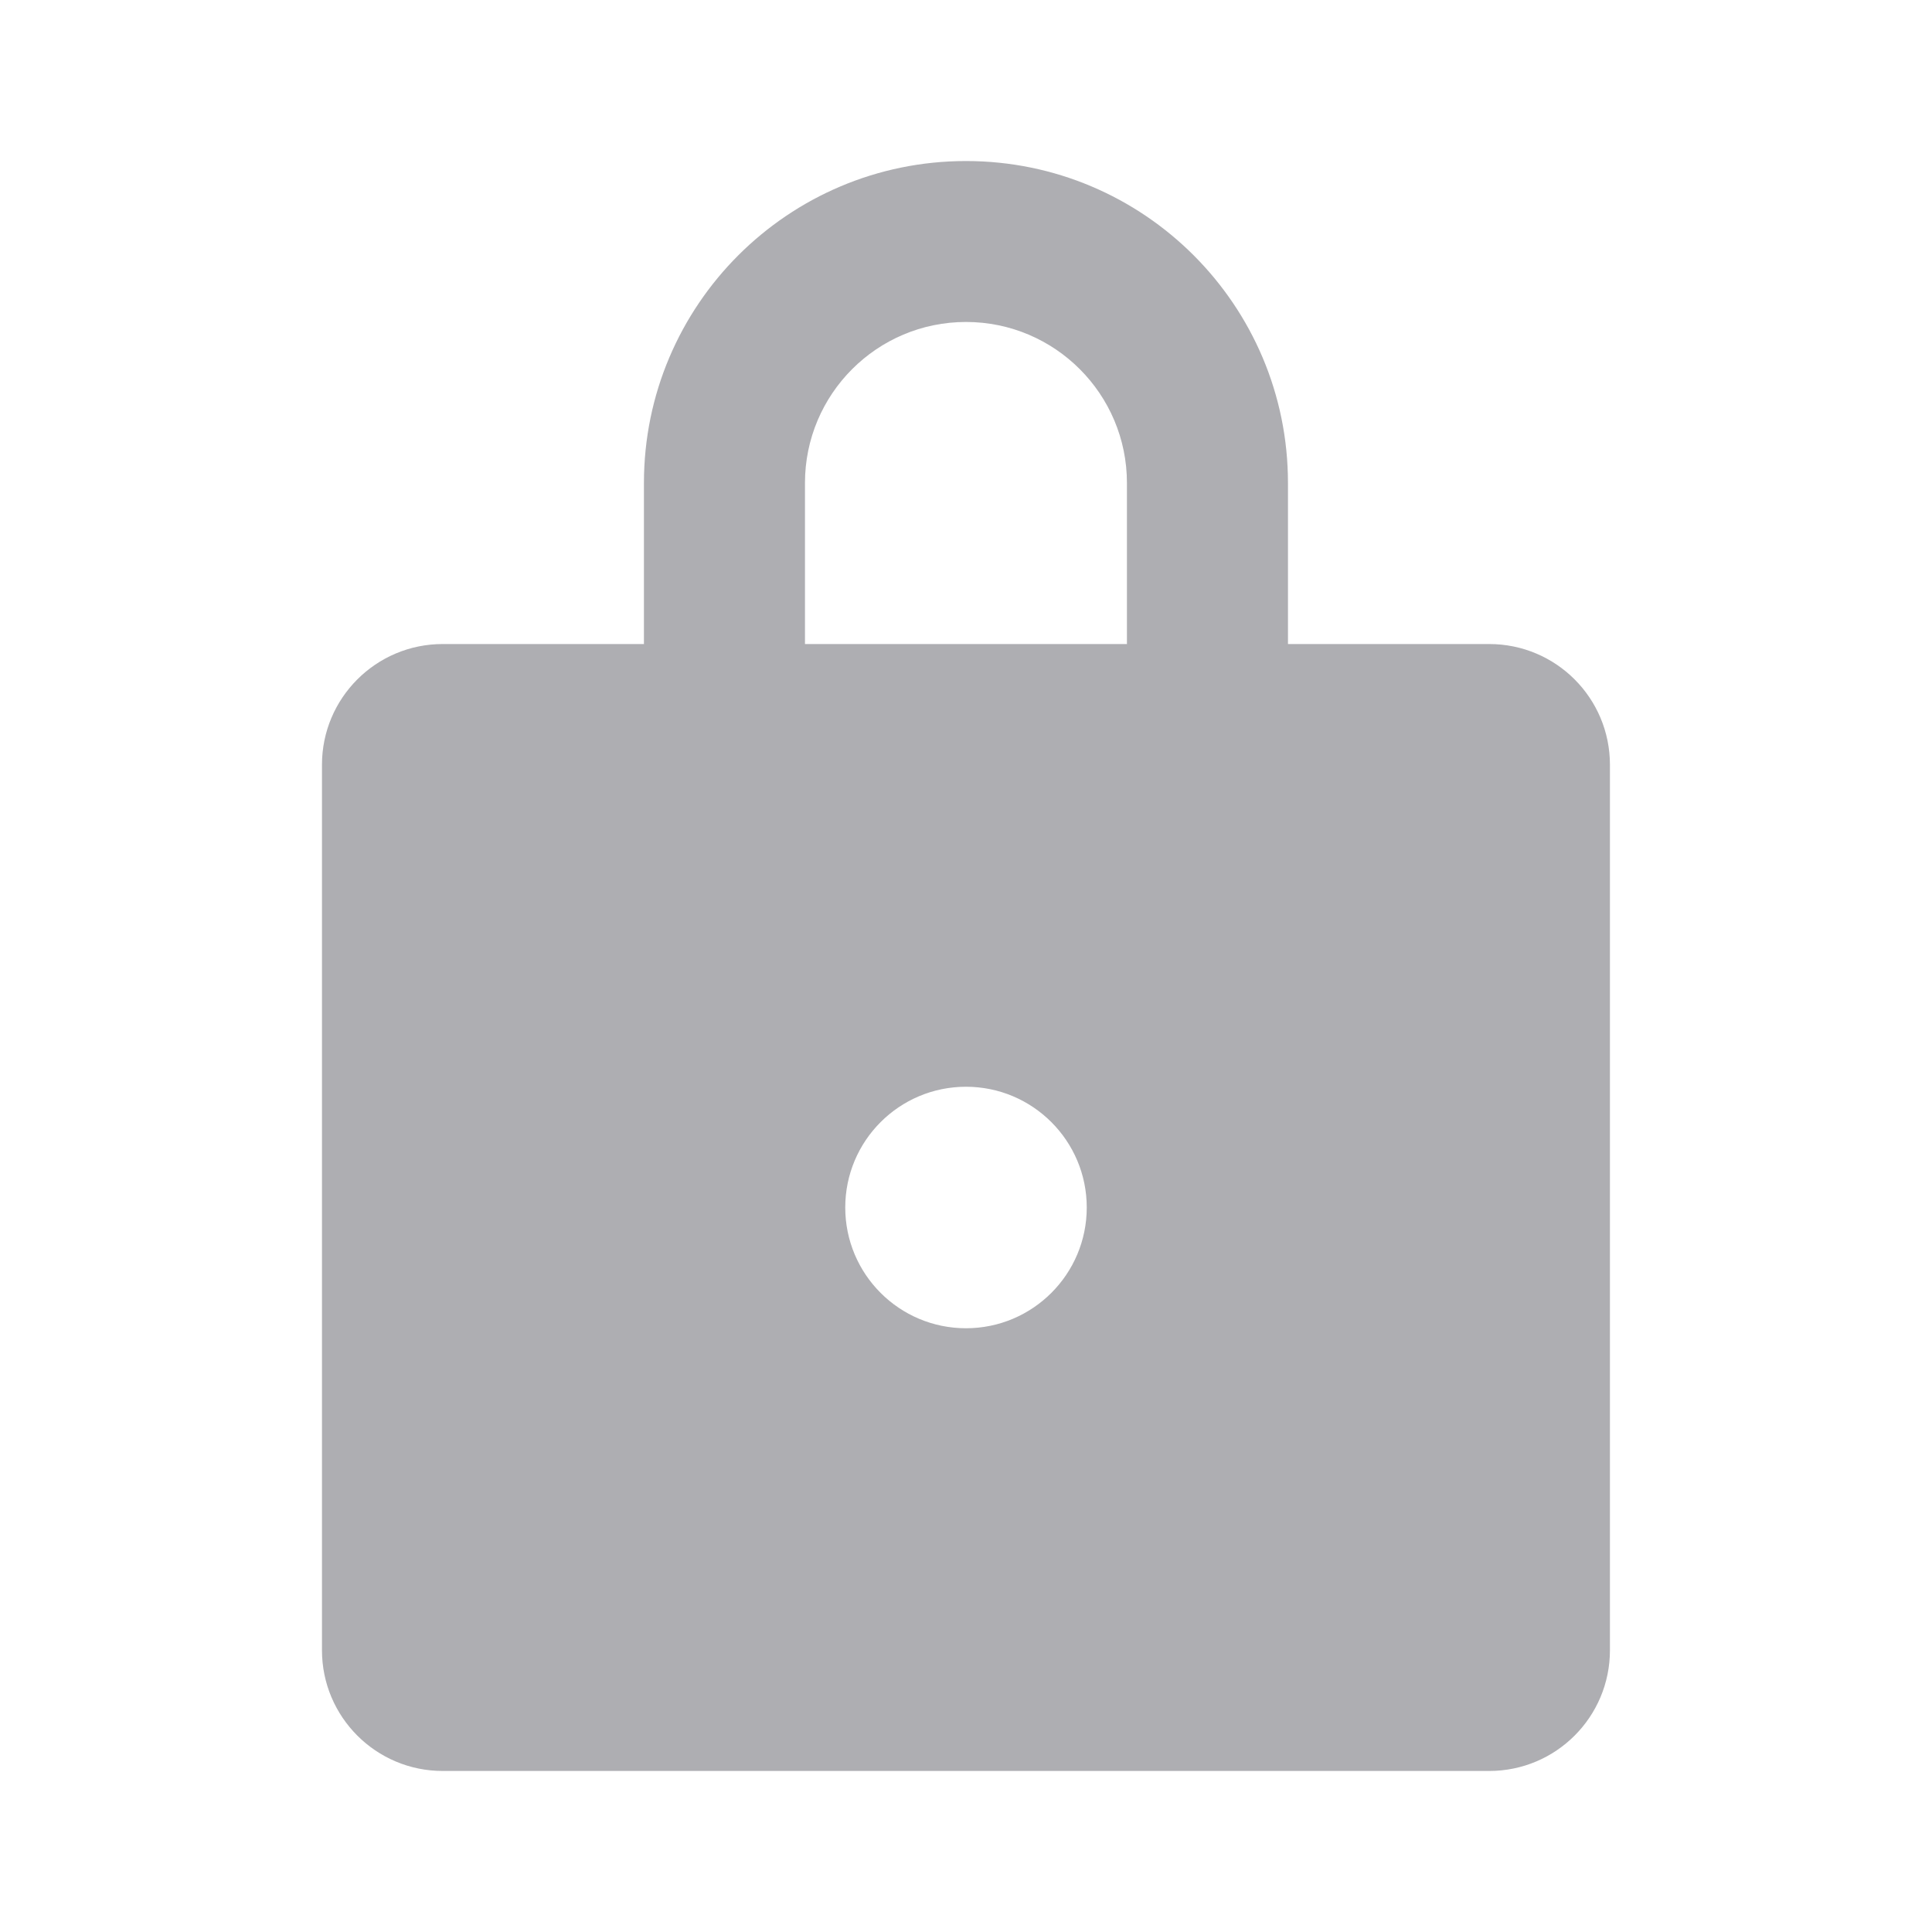 <svg width="20" height="20" viewBox="0 0 20 20" fill="none" xmlns="http://www.w3.org/2000/svg">
<path d="M10 1.667C11.841 1.667 13.333 3.159 13.333 5V6.667H15.416C16.107 6.667 16.666 7.226 16.666 7.917V17.083C16.666 17.774 16.107 18.333 15.416 18.333H4.583C3.893 18.333 3.333 17.774 3.333 17.083V7.917C3.333 7.226 3.893 6.667 4.583 6.667H6.666V5C6.666 3.159 8.159 1.667 10 1.667ZM10 11.25C9.309 11.25 8.75 11.81 8.75 12.5C8.75 13.19 9.309 13.75 10 13.75C10.69 13.75 11.25 13.19 11.25 12.5C11.25 11.81 10.69 11.25 10 11.25ZM10 3.333C9.079 3.333 8.333 4.08 8.333 5V6.667H11.666V5C11.666 4.08 10.92 3.333 10 3.333Z" fill="#AEAEB2"/>
</svg>
